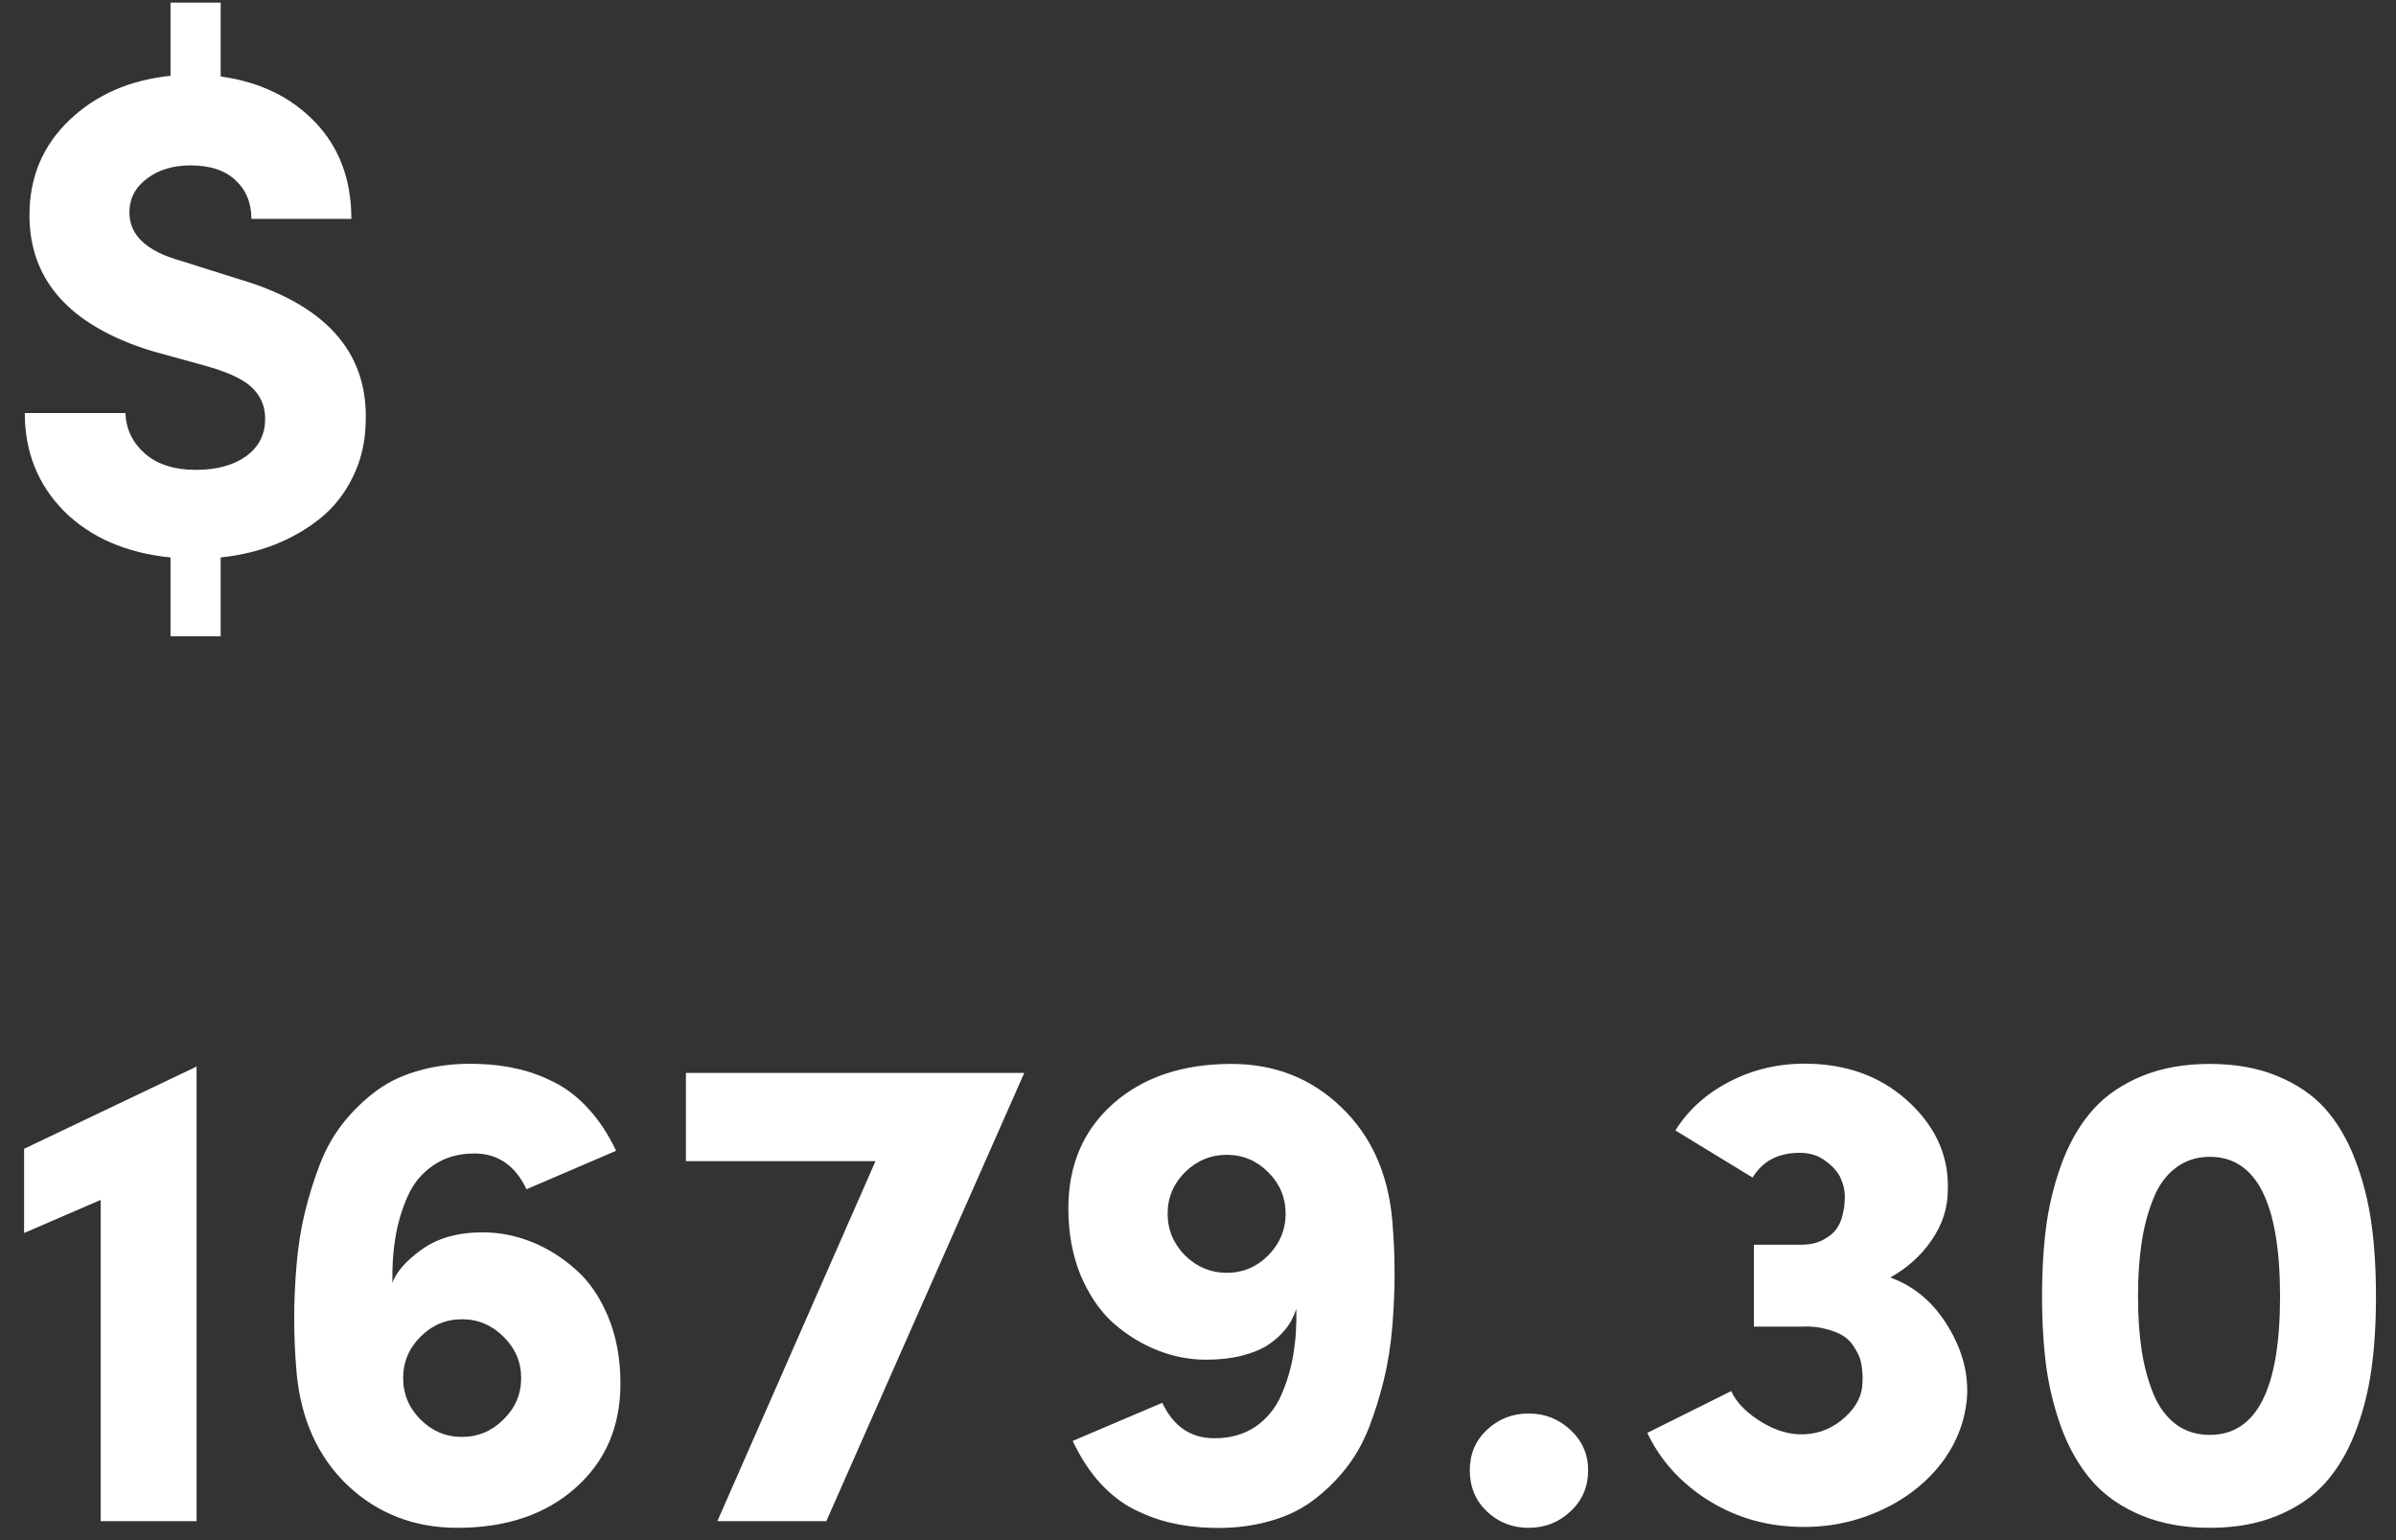 <svg width="84" height="54" viewBox="0 0 84 54" fill="none" xmlns="http://www.w3.org/2000/svg">
<rect x="0" y="0" width="84" height="54" fill="#333333" stroke="none"/>
<path d="M0.869 14.482H4.396C4.419 15.045 4.646 15.517 5.076 15.9C5.513 16.283 6.111 16.474 6.869 16.474C7.587 16.474 8.169 16.318 8.615 16.006C9.06 15.685 9.287 15.259 9.294 14.728C9.31 14.314 9.177 13.955 8.896 13.65C8.615 13.345 8.084 13.08 7.302 12.853L5.31 12.303C2.458 11.42 1.033 9.834 1.033 7.545C1.033 6.217 1.498 5.107 2.427 4.217C3.357 3.326 4.541 2.806 5.978 2.658V0.092H7.736V2.681C9.103 2.869 10.209 3.404 11.052 4.287C11.896 5.17 12.318 6.299 12.318 7.674H8.814C8.814 7.111 8.626 6.658 8.251 6.314C7.884 5.97 7.361 5.799 6.681 5.799C6.064 5.799 5.552 5.955 5.146 6.267C4.74 6.572 4.537 6.967 4.537 7.451C4.537 8.24 5.13 8.802 6.318 9.138L8.287 9.76C11.38 10.65 12.892 12.314 12.822 14.752C12.814 15.47 12.665 16.123 12.377 16.709C12.095 17.295 11.712 17.783 11.228 18.174C10.752 18.556 10.216 18.865 9.623 19.099C9.037 19.326 8.408 19.474 7.736 19.545V22.31H5.978V19.545C4.423 19.388 3.181 18.849 2.251 17.927C1.33 16.998 0.869 15.849 0.869 14.482ZM0.845 43.232V40.279L6.892 37.396V53.334H3.529V42.072L0.845 43.232ZM10.396 48.107C10.341 47.467 10.314 46.846 10.314 46.244C10.314 45.635 10.341 45.006 10.396 44.357C10.451 43.701 10.548 43.084 10.689 42.506C10.83 41.928 11.005 41.365 11.216 40.818C11.427 40.271 11.705 39.783 12.048 39.353C12.392 38.924 12.783 38.549 13.22 38.228C13.658 37.908 14.177 37.67 14.779 37.513C15.38 37.349 16.041 37.279 16.759 37.303C17.267 37.318 17.732 37.377 18.154 37.478C18.576 37.572 19.002 37.728 19.431 37.947C19.869 38.166 20.271 38.478 20.638 38.885C21.005 39.283 21.326 39.771 21.599 40.349L18.459 41.697C18.06 40.861 17.451 40.443 16.63 40.443C16.076 40.443 15.599 40.58 15.201 40.853C14.802 41.119 14.502 41.478 14.298 41.931C14.095 42.385 13.951 42.865 13.865 43.373C13.779 43.881 13.744 44.416 13.759 44.978C13.892 44.596 14.236 44.205 14.79 43.806C15.345 43.408 16.056 43.209 16.923 43.209C17.502 43.209 18.068 43.318 18.623 43.537C19.177 43.756 19.693 44.076 20.169 44.498C20.646 44.912 21.029 45.467 21.318 46.162C21.607 46.857 21.752 47.638 21.752 48.506C21.752 50.021 21.224 51.244 20.169 52.174C19.123 53.103 17.744 53.568 16.033 53.568C14.525 53.568 13.244 53.072 12.189 52.08C11.142 51.08 10.544 49.756 10.396 48.107ZM14.744 46.865C14.337 47.271 14.134 47.756 14.134 48.318C14.134 48.881 14.337 49.365 14.744 49.771C15.15 50.178 15.634 50.381 16.197 50.381C16.759 50.381 17.244 50.178 17.65 49.771C18.064 49.365 18.271 48.881 18.271 48.318C18.271 47.756 18.064 47.271 17.65 46.865C17.244 46.459 16.759 46.256 16.197 46.256C15.634 46.256 15.15 46.459 14.744 46.865ZM24.048 40.713V37.619H35.908L28.97 53.334H25.15L30.693 40.713H24.048ZM37.455 42.365C37.455 40.849 37.978 39.627 39.025 38.697C40.08 37.767 41.462 37.303 43.173 37.303C44.681 37.303 45.959 37.803 47.005 38.803C48.06 39.803 48.662 41.127 48.81 42.775C48.865 43.416 48.892 44.041 48.892 44.65C48.892 45.252 48.865 45.881 48.81 46.537C48.755 47.185 48.658 47.799 48.517 48.377C48.377 48.955 48.201 49.517 47.99 50.064C47.779 50.603 47.502 51.088 47.158 51.517C46.814 51.947 46.423 52.322 45.986 52.642C45.548 52.963 45.029 53.201 44.427 53.357C43.826 53.521 43.166 53.592 42.447 53.568C41.939 53.553 41.474 53.494 41.052 53.392C40.63 53.299 40.201 53.142 39.763 52.924C39.334 52.705 38.935 52.396 38.568 51.998C38.201 51.592 37.88 51.099 37.607 50.521L40.748 49.185C41.138 50.013 41.748 50.428 42.576 50.428C43.13 50.428 43.607 50.295 44.005 50.029C44.404 49.756 44.705 49.392 44.908 48.939C45.111 48.486 45.255 48.006 45.341 47.498C45.427 46.99 45.462 46.455 45.447 45.892C45.4 46.033 45.341 46.17 45.271 46.303C45.209 46.428 45.095 46.58 44.931 46.76C44.767 46.931 44.576 47.084 44.357 47.217C44.146 47.342 43.857 47.451 43.49 47.545C43.13 47.631 42.728 47.674 42.283 47.674C41.705 47.674 41.138 47.564 40.584 47.346C40.029 47.127 39.513 46.81 39.037 46.396C38.568 45.974 38.185 45.416 37.888 44.721C37.599 44.017 37.455 43.232 37.455 42.365ZM41.544 41.099C41.138 41.506 40.935 41.99 40.935 42.553C40.935 43.115 41.138 43.603 41.544 44.017C41.959 44.424 42.447 44.627 43.009 44.627C43.572 44.627 44.056 44.424 44.462 44.017C44.869 43.603 45.072 43.115 45.072 42.553C45.072 41.99 44.869 41.506 44.462 41.099C44.056 40.693 43.572 40.49 43.009 40.49C42.447 40.49 41.959 40.693 41.544 41.099ZM51.529 51.553C51.529 50.982 51.728 50.51 52.127 50.135C52.533 49.752 53.021 49.56 53.591 49.56C54.162 49.56 54.65 49.752 55.056 50.135C55.47 50.517 55.677 50.99 55.677 51.553C55.677 52.131 55.47 52.611 55.056 52.994C54.65 53.377 54.162 53.568 53.591 53.568C53.021 53.568 52.533 53.377 52.127 52.994C51.728 52.611 51.529 52.131 51.529 51.553ZM57.752 50.24L60.693 48.775C60.865 49.15 61.185 49.49 61.654 49.795C62.123 50.099 62.58 50.263 63.025 50.287C63.595 50.318 64.103 50.158 64.548 49.806C64.994 49.447 65.24 49.049 65.287 48.611C65.294 48.517 65.298 48.447 65.298 48.4C65.306 48.346 65.302 48.232 65.287 48.06C65.271 47.888 65.244 47.744 65.205 47.627C65.165 47.51 65.095 47.373 64.994 47.217C64.892 47.053 64.763 46.924 64.607 46.83C64.459 46.736 64.259 46.658 64.009 46.596C63.759 46.525 63.47 46.498 63.142 46.513H61.49V43.642H63.142C63.439 43.642 63.693 43.588 63.904 43.478C64.123 43.361 64.279 43.236 64.373 43.103C64.474 42.971 64.548 42.806 64.595 42.611C64.642 42.416 64.665 42.279 64.665 42.201C64.673 42.115 64.677 42.029 64.677 41.943V41.931C64.677 41.744 64.63 41.541 64.537 41.322C64.443 41.103 64.267 40.9 64.009 40.713C63.759 40.517 63.455 40.42 63.095 40.42C62.345 40.42 61.794 40.709 61.443 41.287L58.736 39.635C59.212 38.877 59.884 38.287 60.752 37.865C61.627 37.435 62.584 37.248 63.623 37.303C64.974 37.373 66.099 37.842 66.998 38.709C67.896 39.576 68.326 40.58 68.287 41.721C68.287 42.346 68.099 42.931 67.724 43.478C67.357 44.017 66.873 44.455 66.271 44.791C67.115 45.096 67.79 45.67 68.298 46.513C68.806 47.349 69.025 48.197 68.955 49.056C68.869 49.939 68.533 50.736 67.947 51.447C67.361 52.15 66.607 52.689 65.685 53.064C64.771 53.439 63.798 53.592 62.767 53.521C61.673 53.451 60.673 53.119 59.767 52.525C58.861 51.924 58.189 51.162 57.752 50.24ZM71.591 45.459C71.591 44.506 71.646 43.638 71.755 42.857C71.873 42.076 72.068 41.334 72.341 40.631C72.623 39.928 72.982 39.338 73.419 38.861C73.857 38.385 74.419 38.006 75.107 37.724C75.794 37.443 76.584 37.303 77.474 37.303C78.365 37.303 79.15 37.443 79.83 37.724C80.517 38.006 81.076 38.385 81.505 38.861C81.935 39.338 82.287 39.931 82.56 40.642C82.834 41.346 83.025 42.088 83.134 42.869C83.244 43.642 83.298 44.506 83.298 45.459C83.298 46.404 83.244 47.263 83.134 48.037C83.025 48.81 82.834 49.549 82.56 50.252C82.287 50.947 81.935 51.533 81.505 52.01C81.076 52.486 80.517 52.865 79.83 53.146C79.15 53.428 78.365 53.568 77.474 53.568C76.584 53.568 75.794 53.428 75.107 53.146C74.419 52.865 73.857 52.486 73.419 52.01C72.982 51.533 72.623 50.947 72.341 50.252C72.068 49.549 71.873 48.81 71.755 48.037C71.646 47.256 71.591 46.396 71.591 45.459ZM74.955 45.459C74.955 46.154 74.998 46.783 75.084 47.346C75.169 47.9 75.306 48.408 75.494 48.869C75.681 49.322 75.943 49.678 76.279 49.935C76.615 50.185 77.013 50.31 77.474 50.31C79.115 50.31 79.935 48.693 79.935 45.459C79.935 42.193 79.115 40.56 77.474 40.56C77.013 40.56 76.615 40.689 76.279 40.947C75.943 41.197 75.681 41.556 75.494 42.025C75.306 42.486 75.169 42.998 75.084 43.56C74.998 44.123 74.955 44.756 74.955 45.459Z" fill="white"/>
</svg>
